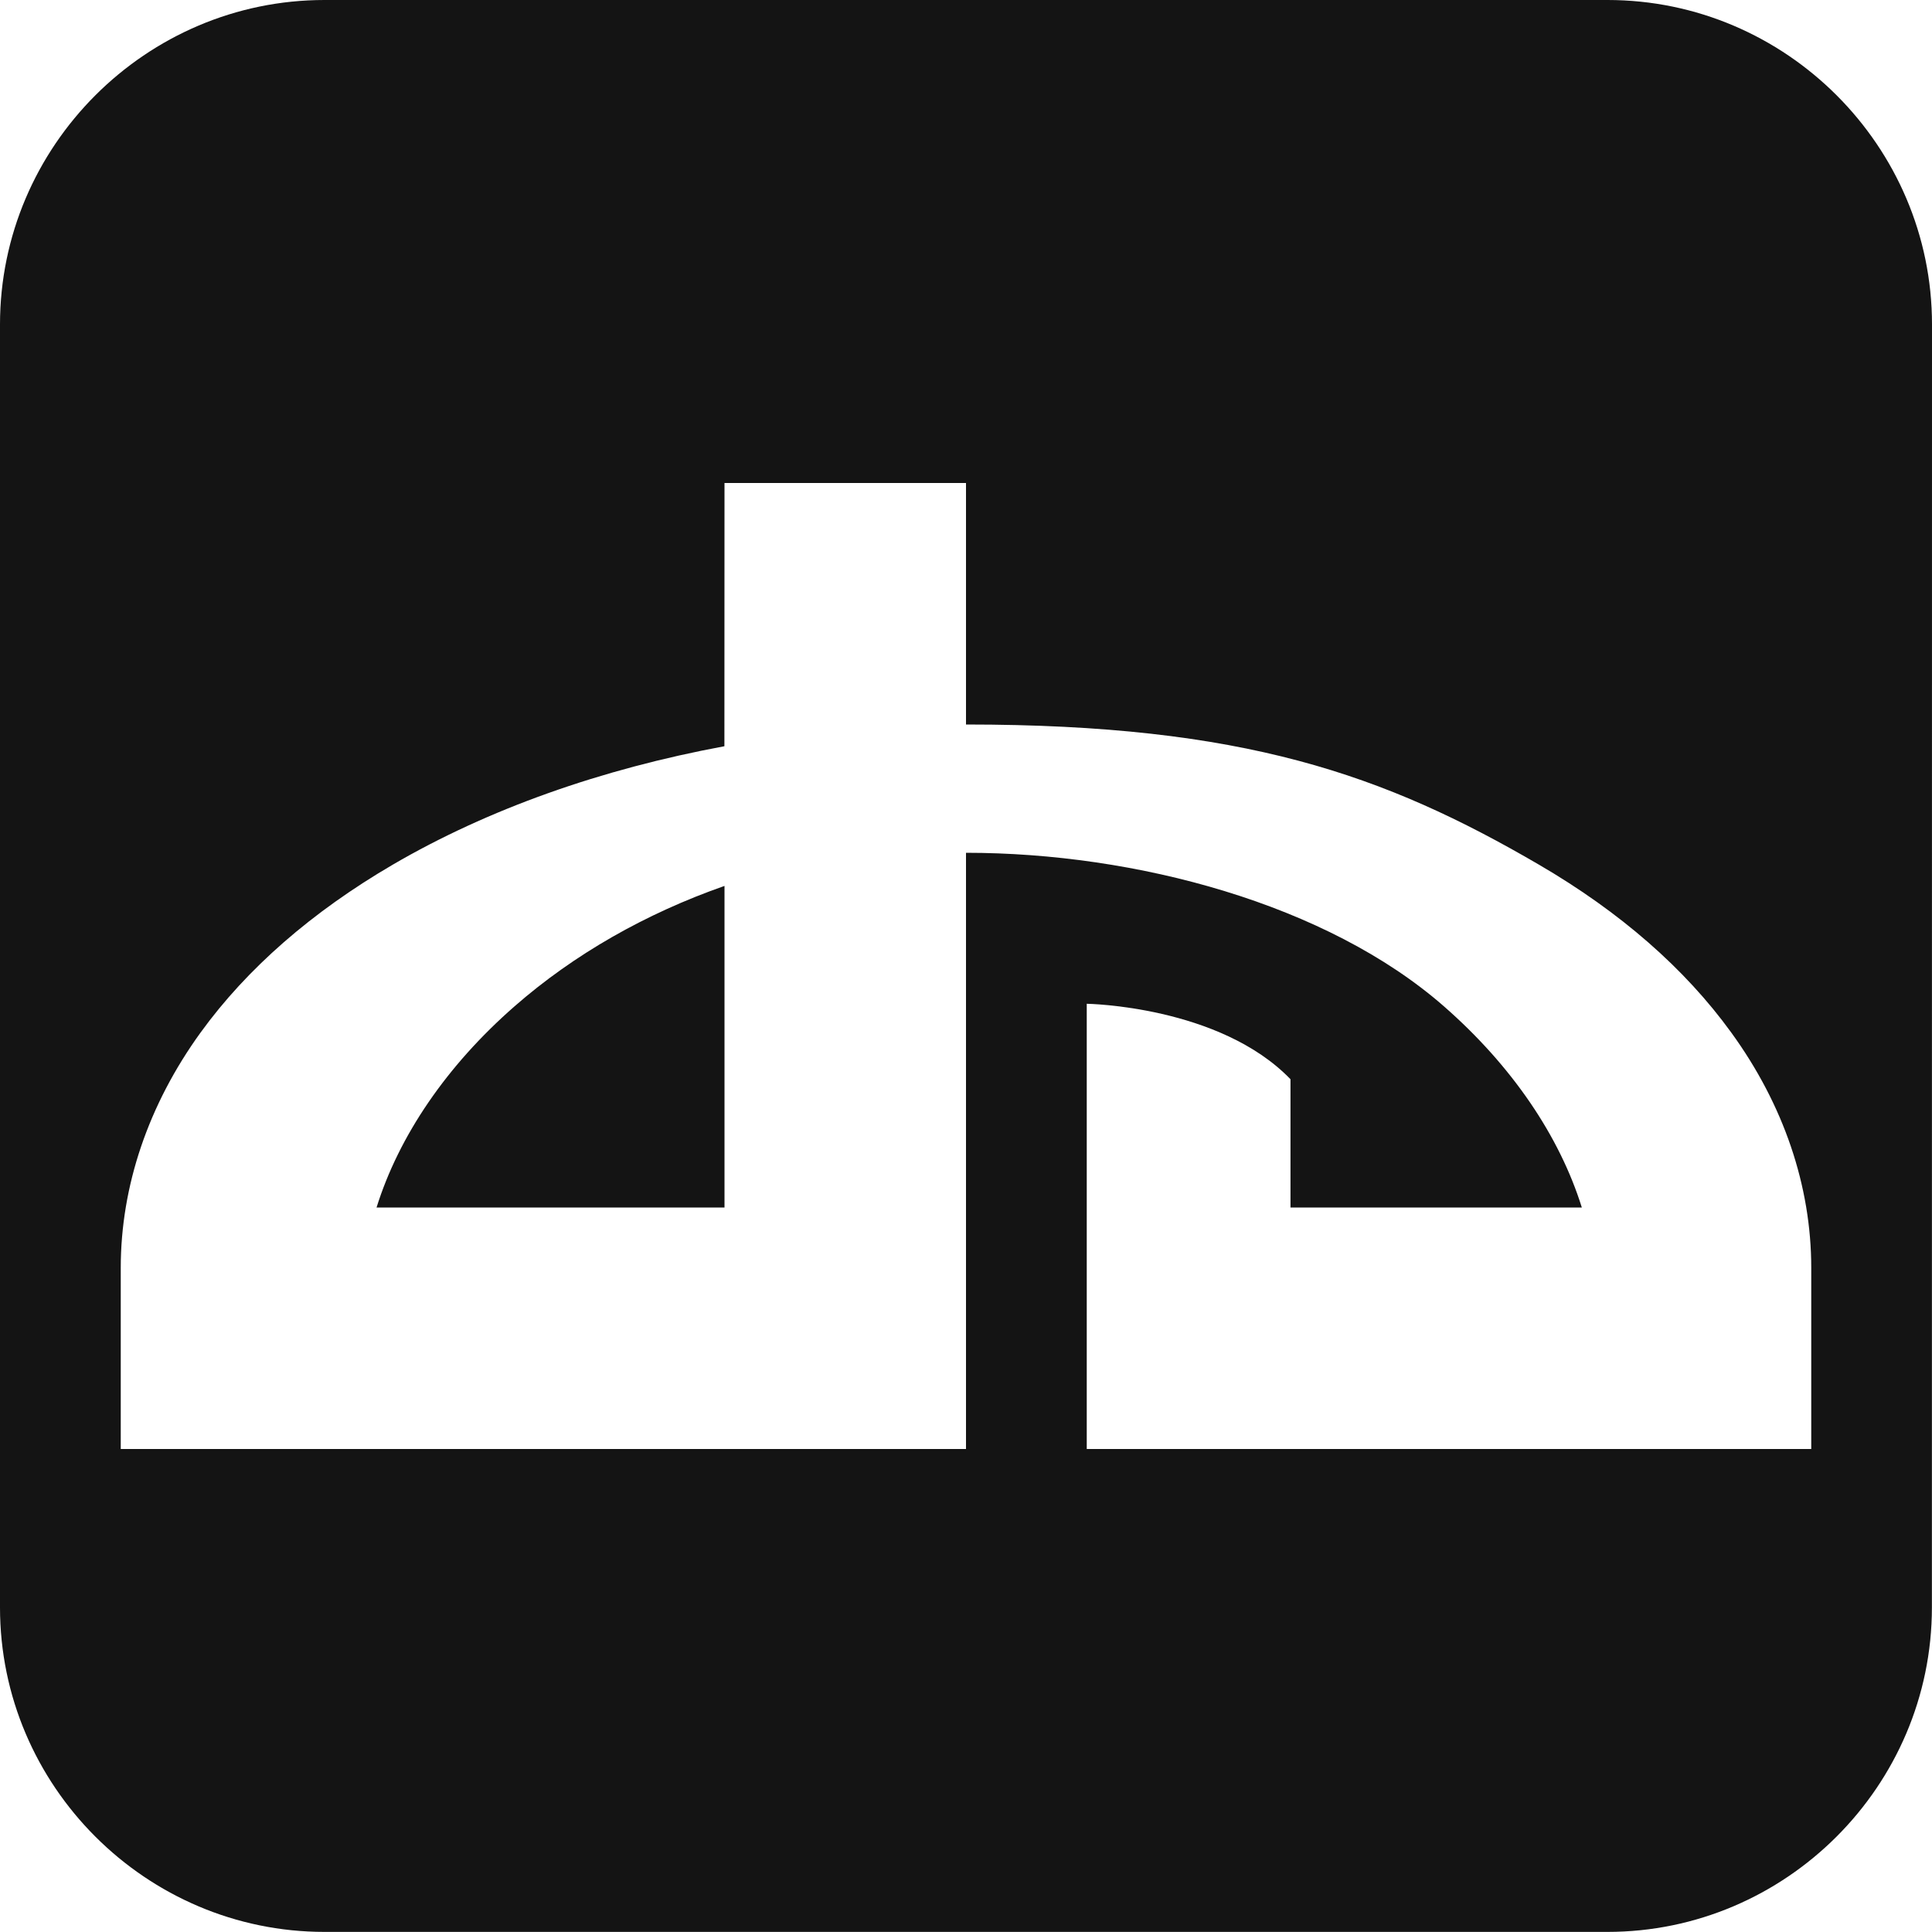 <?xml version="1.0" encoding="utf-8"?> <!-- Generator: IcoMoon.io --> <!DOCTYPE svg PUBLIC "-//W3C//DTD SVG 1.1//EN" "http://www.w3.org/Graphics/SVG/1.1/DTD/svg11.dtd"> <svg width="20" height="20" viewBox="0 0 20 20" xmlns="http://www.w3.org/2000/svg" xmlns:xlink="http://www.w3.org/1999/xlink" fill="#141414"><g><path d="M 16.641,0L 3.359,0 C 1.512,0,0,1.512,0,3.359l0,13.281 c0,1.848, 1.512,3.359, 3.359,3.359l 13.281,0 c 1.848,0, 3.359-1.512, 3.359-3.359L 20,3.359 C 20,1.512, 18.488,0, 16.641,0z M 18.75,15L 11.25,15 L 11.25,10.391 c0,0, 1.374,0.020, 2.109,0.781l0,1.328 l 3.016,0 c-0.231-0.74-0.724-1.467-1.428-2.083C 13.736,9.358, 11.76,8.828, 10,8.828l0,6.172 L 1.25,15 l0-1.875 c0-0.848, 0.286-1.69, 0.827-2.437c 0.48-0.662, 1.15-1.247, 1.989-1.737c 0.985-0.575, 2.159-0.99, 3.433-1.226L 7.5,5 l 2.5,0 l0,2.5 c 2.871,0, 4.328,0.516, 5.933,1.452c 0.84,0.49, 1.509,1.074, 1.989,1.737C 18.464,11.435, 18.75,12.277, 18.75,13.125L 18.75,15 zM 3.898,12.5 C 4.129,11.76 4.622,11.033 5.327,10.417 C 5.943,9.878 6.686,9.456 7.5,9.171 L 7.5,12.5 L 3.898,12.5 Z"></path></g></svg>